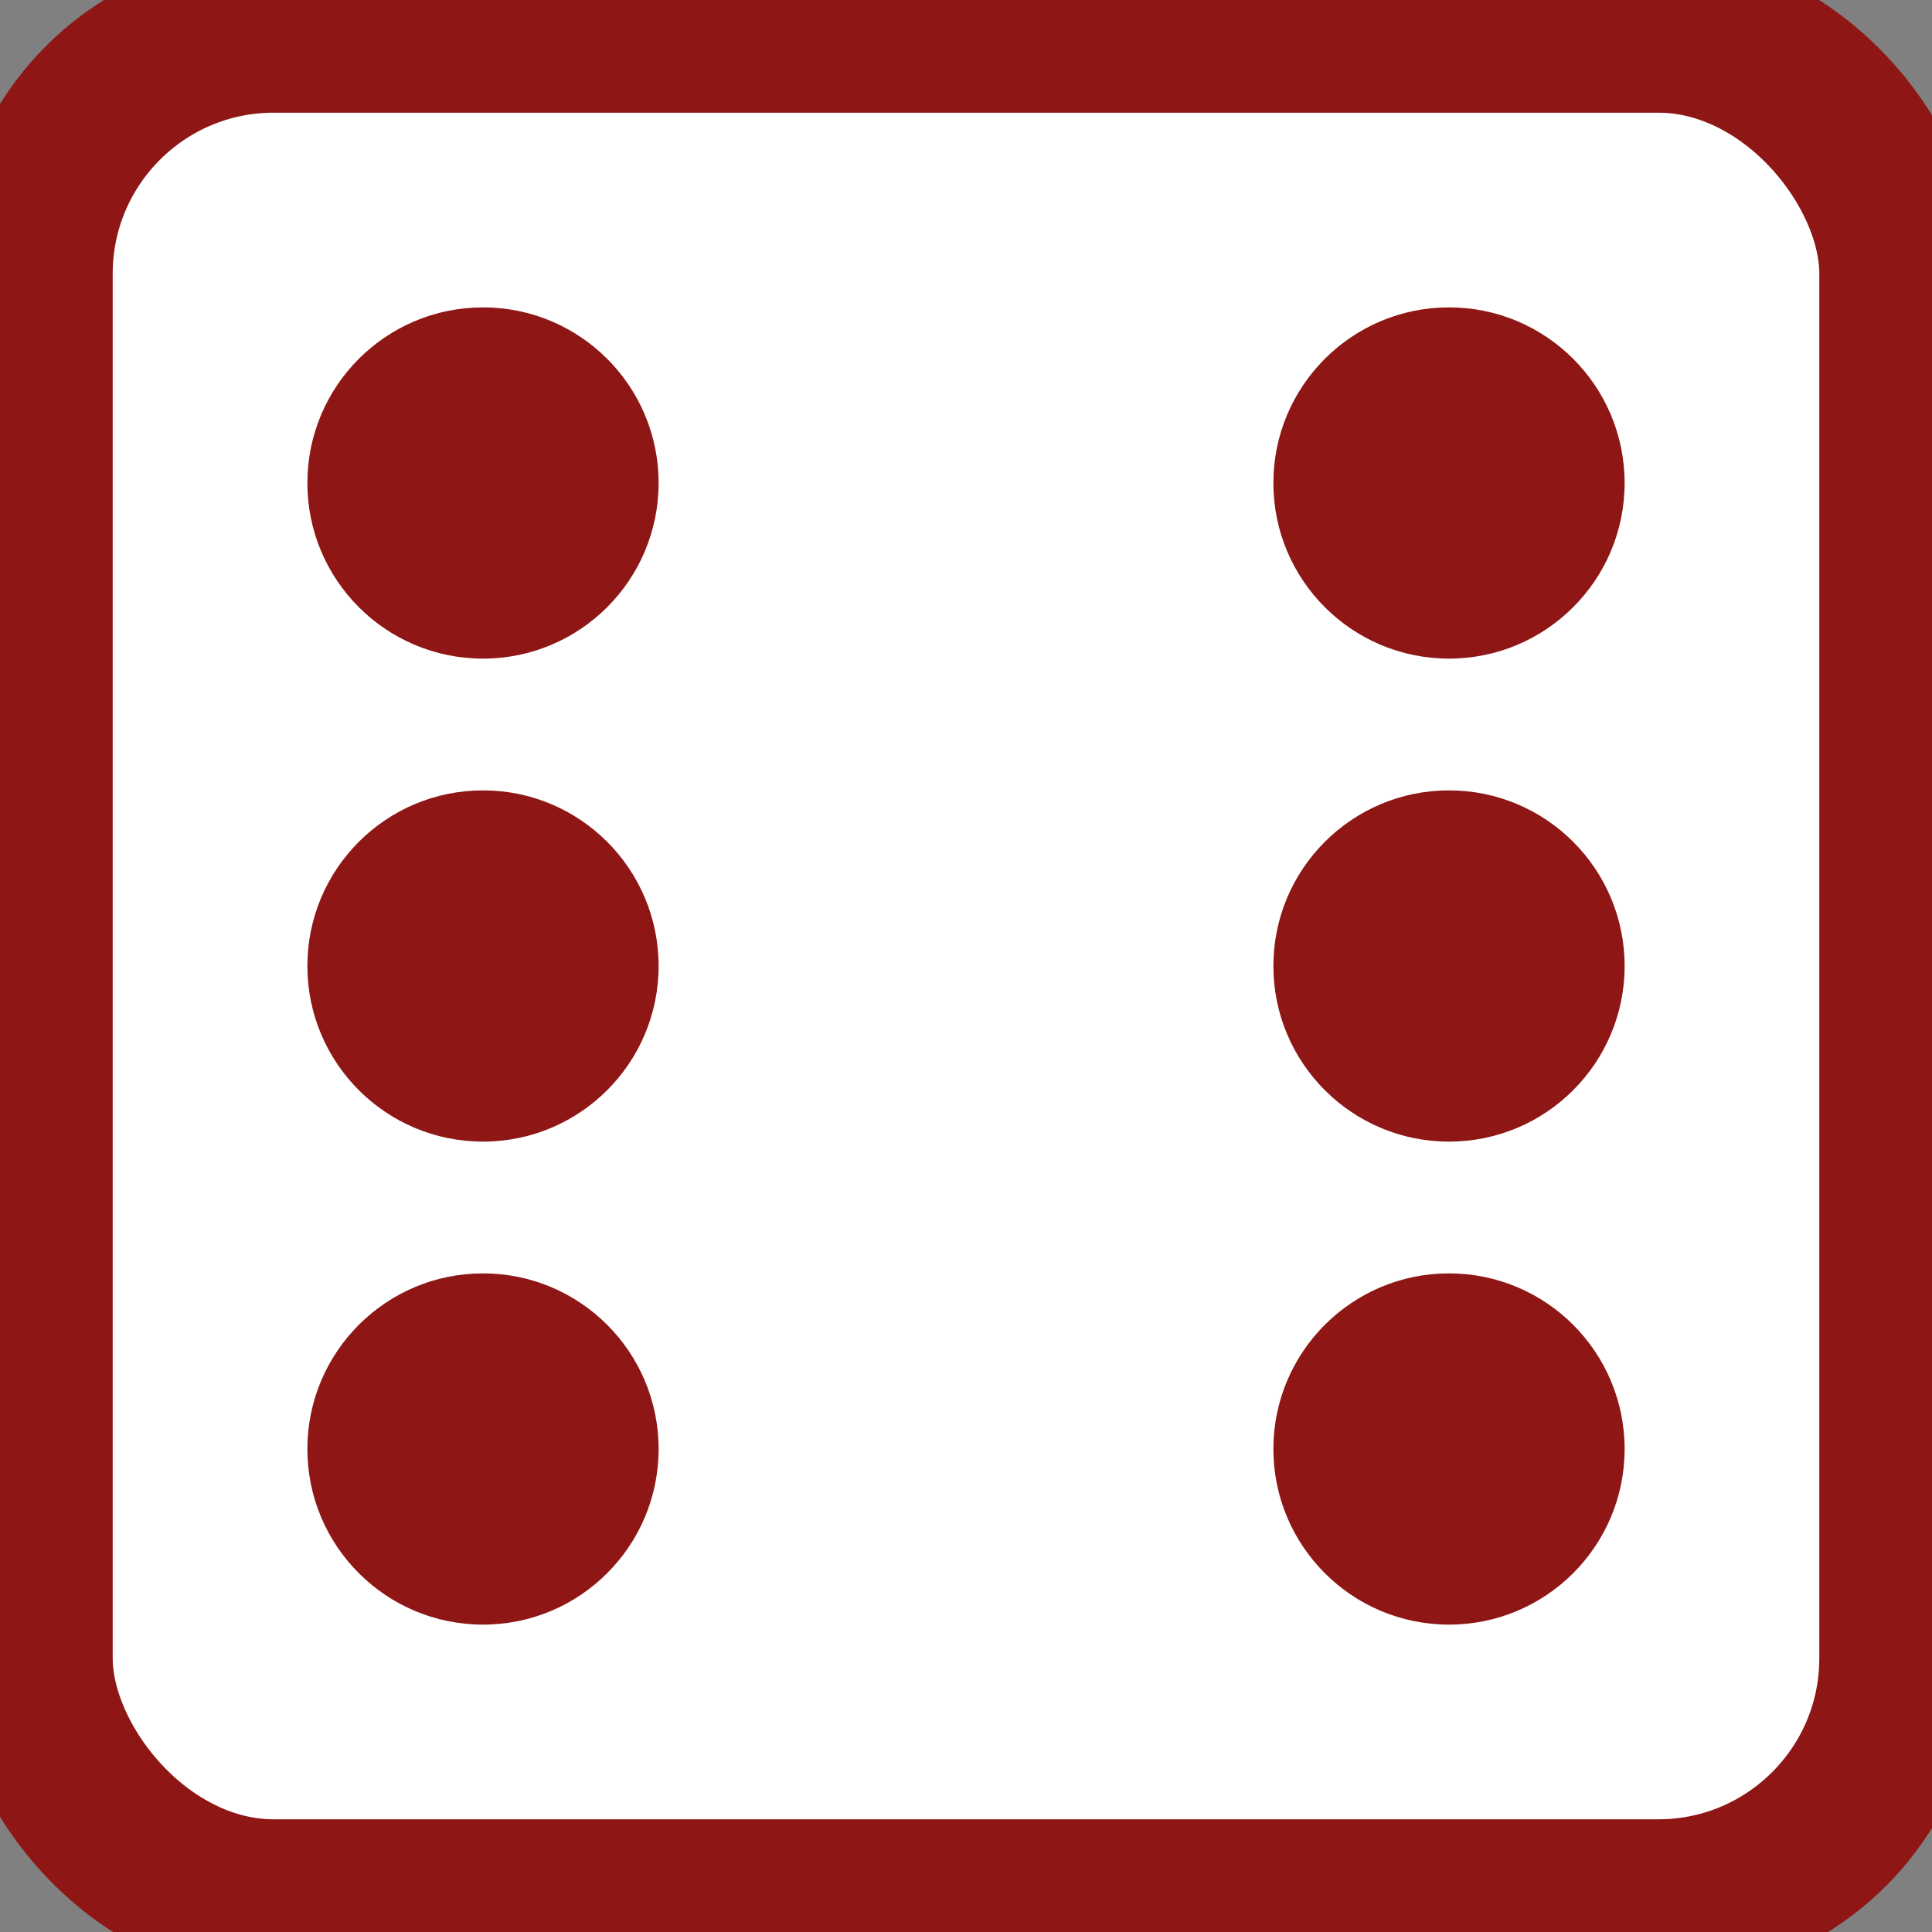 <?xml version="1.0" encoding="UTF-8" standalone="no"?>
<svg
 width="30" height="30"
 viewBox="0 0 30 30"
 id="svg5" version="1.1"
 xmlns="http://www.w3.org/2000/svg" xmlns:svg="http://www.w3.org/2000/svg">
<rect x="0" y="0" width="30" height="30" fill="#808080" stroke="none"/>
<rect
 style="fill:#ffffff;stroke:#8e1716;stroke-width:2.5"
 x="0.5" y="0.5"
 width="29.0" height="29.0"
 ry="3.75" />
<circle style="fill:#8e1716" cx="7.5" cy="7.5" r="2.727" /><circle style="fill:#8e1716" cx="22.5" cy="7.5" r="2.727" /><circle style="fill:#8e1716" cx="7.5" cy="15.0" r="2.727" /><circle style="fill:#8e1716" cx="22.5" cy="15.0" r="2.727" /><circle style="fill:#8e1716" cx="7.5" cy="22.5" r="2.727" /><circle style="fill:#8e1716" cx="22.5" cy="22.5" r="2.727" /></svg>